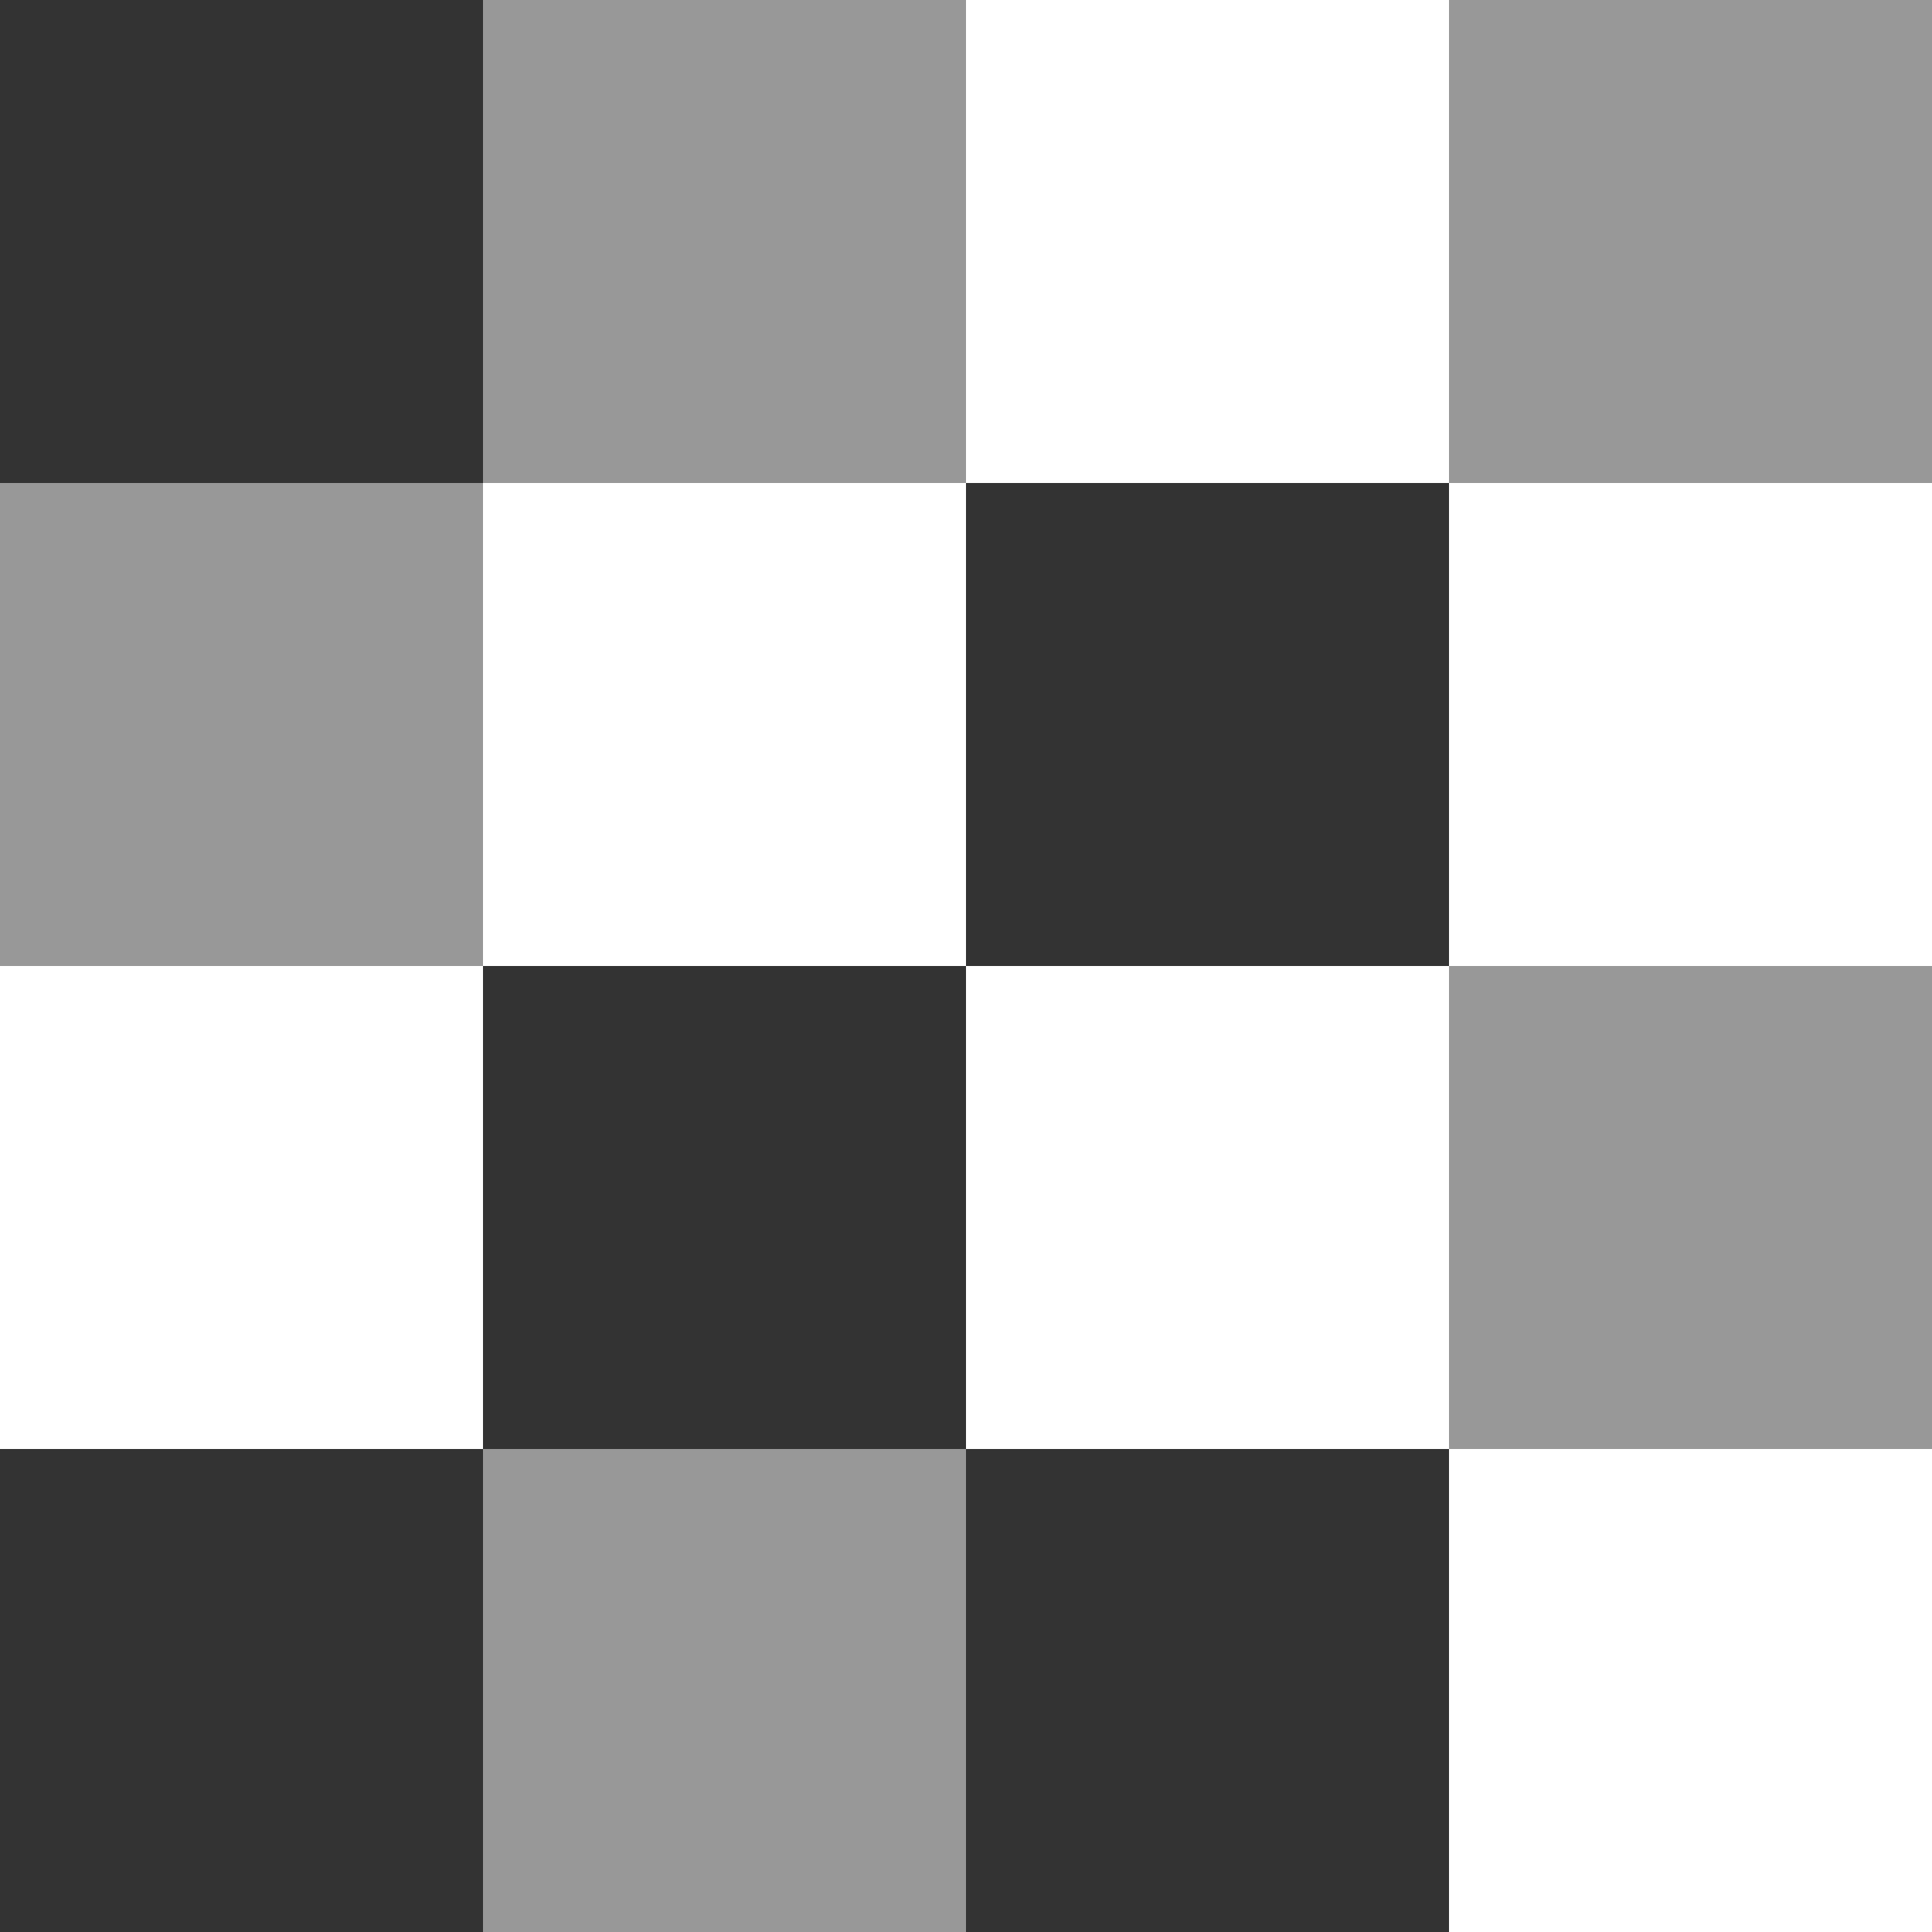 <svg width="32" height="32" viewBox="0 0 32 32" fill="none" xmlns="http://www.w3.org/2000/svg">
<rect width="32" height="32" fill="white"/>
<rect x="16" y="24" width="8" height="8" fill="#333333"/>
<rect x="8" y="24" width="8" height="8" fill="#333333" fill-opacity="0.5"/>
<rect y="24" width="8" height="8" fill="#333333"/>
<rect x="24" y="16" width="8" height="8" fill="#333333" fill-opacity="0.5"/>
<rect x="8" y="16" width="8" height="8" fill="#333333"/>
<rect x="16" y="8" width="8" height="8" fill="#333333"/>
<rect y="8" width="8" height="8" fill="#333333" fill-opacity="0.5"/>
<rect x="24" width="8" height="8" fill="#333333" fill-opacity="0.5"/>
<rect x="8" width="8" height="8" fill="#333333" fill-opacity="0.5"/>
<rect width="8" height="8" fill="#333333"/>
</svg>
